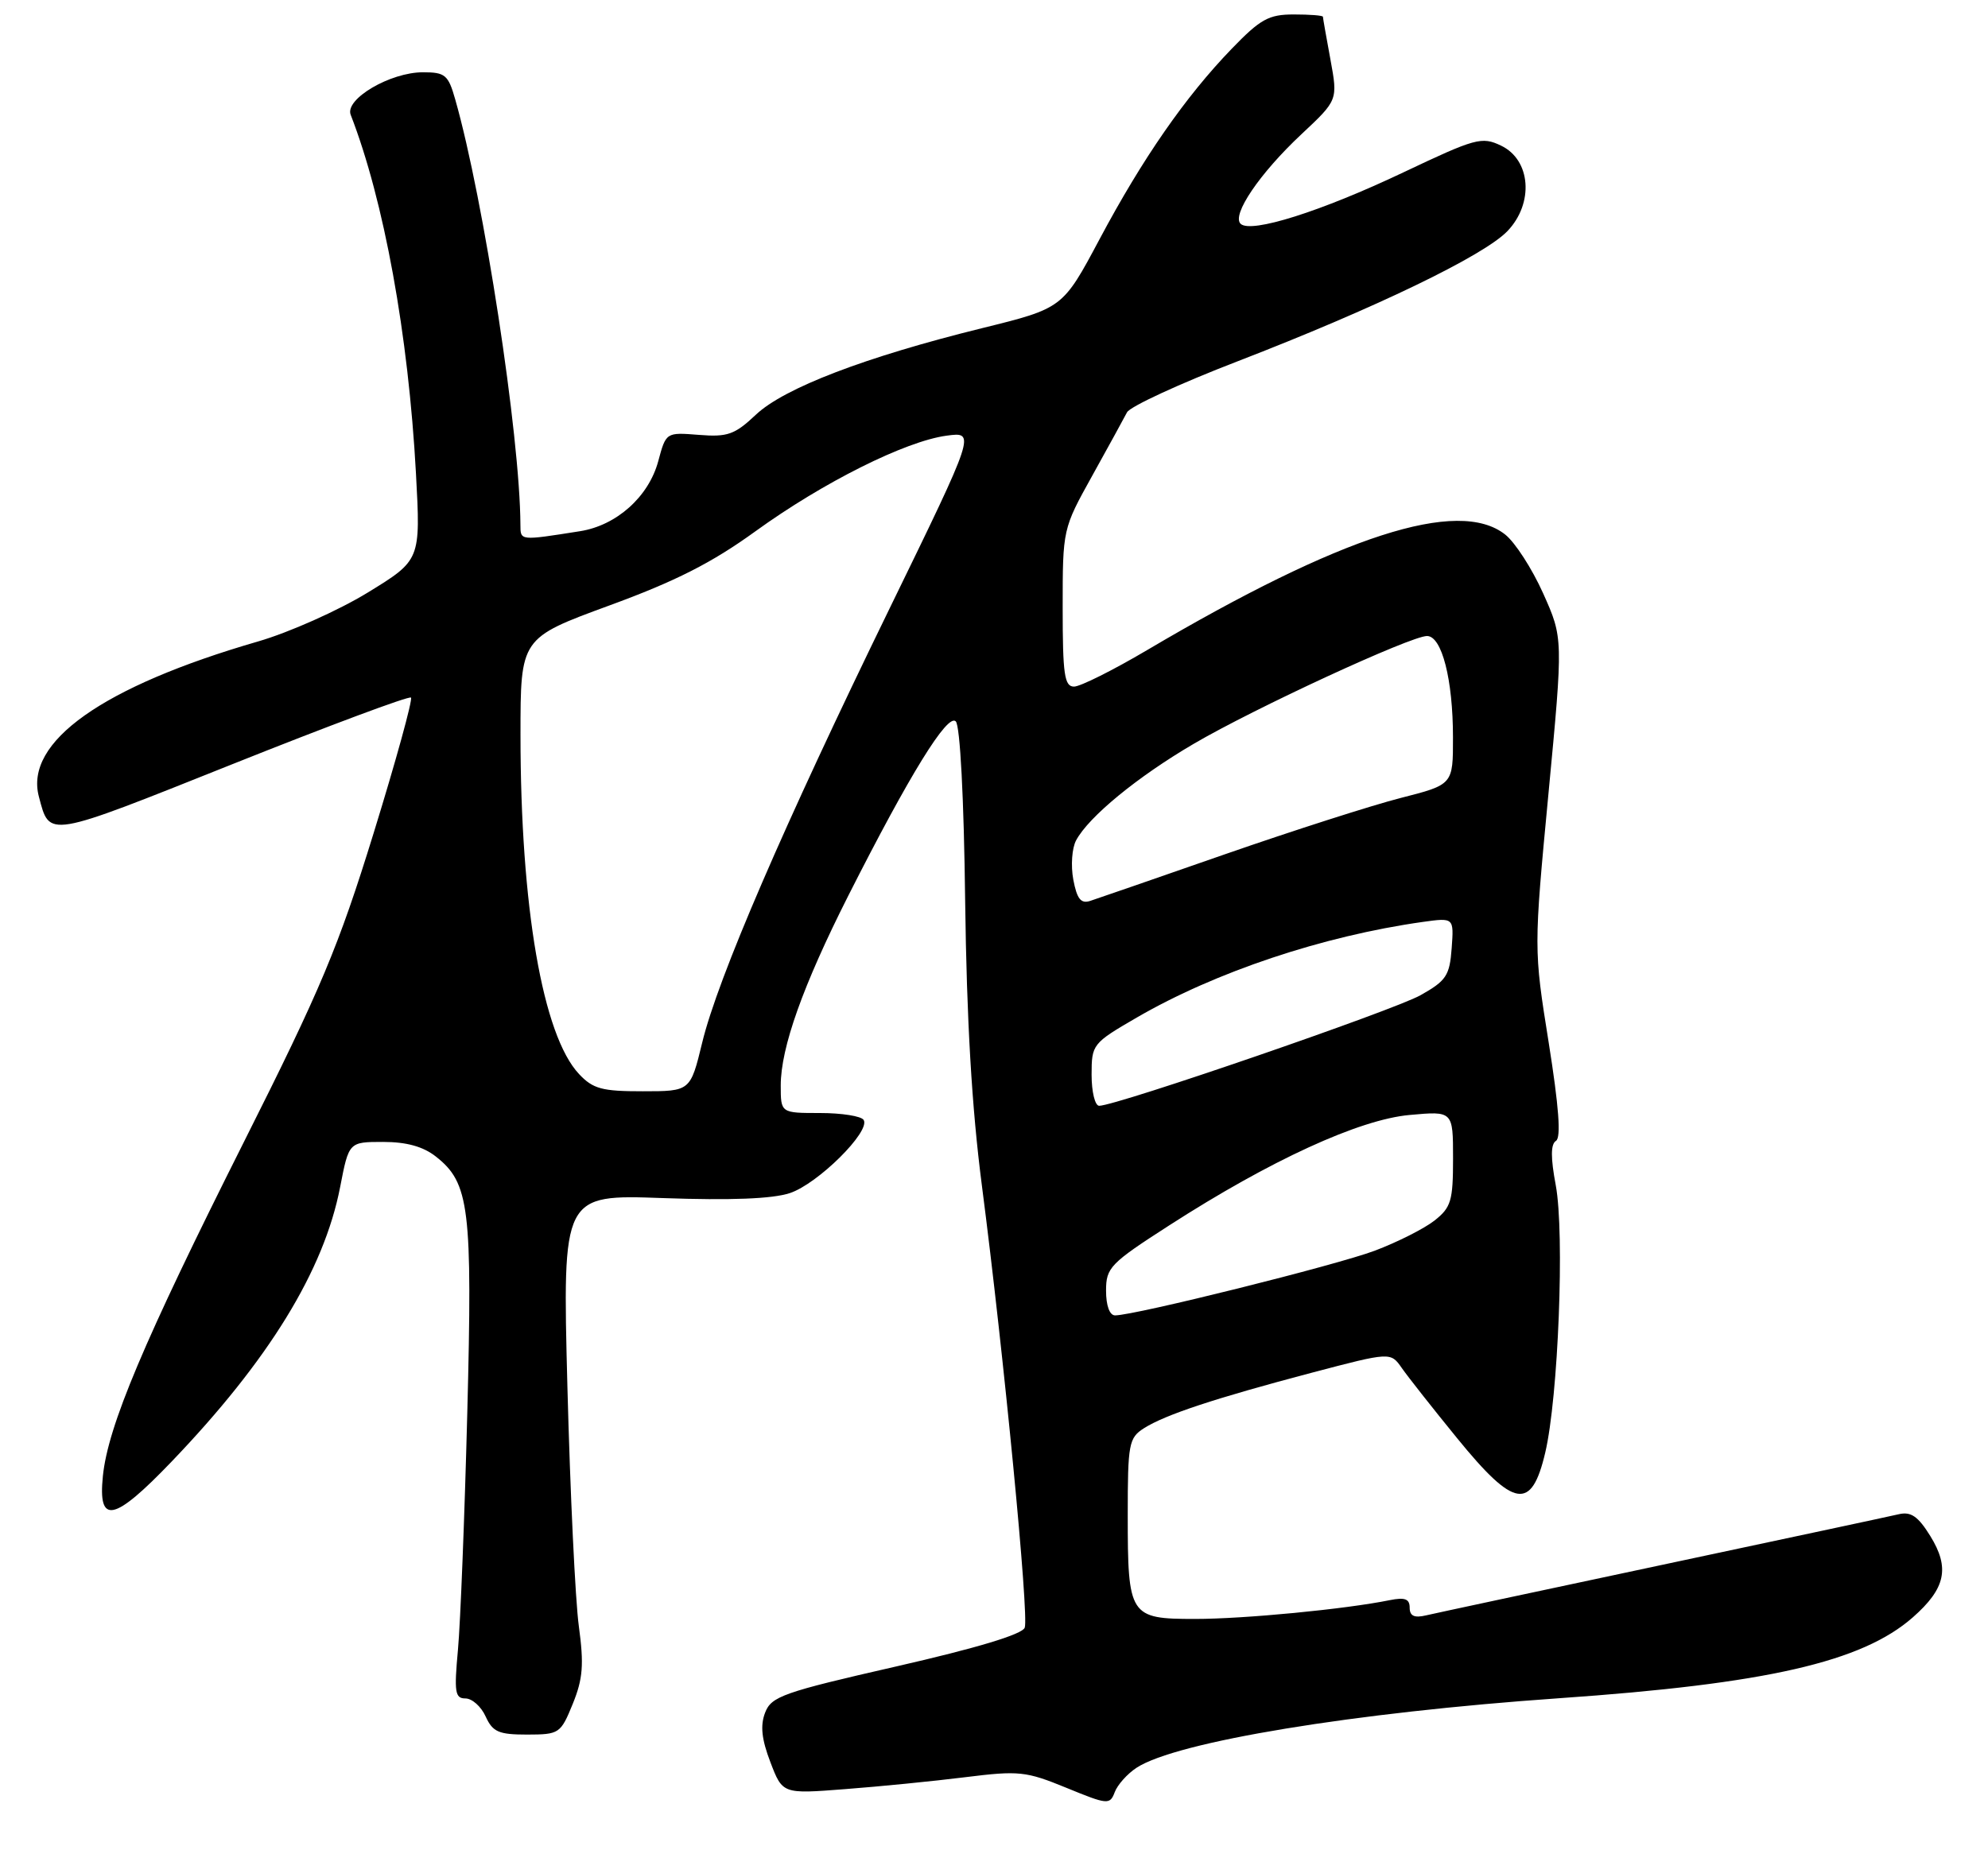 <?xml version="1.0" encoding="UTF-8" standalone="no"?>
<!DOCTYPE svg PUBLIC "-//W3C//DTD SVG 1.1//EN" "http://www.w3.org/Graphics/SVG/1.1/DTD/svg11.dtd" >
<svg xmlns="http://www.w3.org/2000/svg" xmlns:xlink="http://www.w3.org/1999/xlink" version="1.1" viewBox="0 0 275 256">
 <g >
 <path fill="currentColor"
d=" M 157.22 244.59 C 162.72 240.99 187.27 236.95 215.69 234.97 C 244.36 232.98 257.56 229.96 264.59 223.79 C 269.14 219.79 269.75 216.95 267.02 212.53 C 265.34 209.81 264.34 209.12 262.67 209.51 C 261.48 209.79 246.78 212.93 230.00 216.50 C 213.22 220.07 198.49 223.22 197.25 223.51 C 195.64 223.89 195.00 223.59 195.00 222.44 C 195.00 221.23 194.34 220.98 192.25 221.40 C 186.12 222.65 172.12 224.00 165.31 224.00 C 156.24 224.00 156.00 223.63 156.00 209.59 C 156.00 199.75 156.15 198.95 158.25 197.61 C 161.20 195.74 168.03 193.48 181.43 189.94 C 192.36 187.06 192.36 187.06 193.91 189.28 C 194.76 190.50 198.21 194.88 201.57 199.00 C 209.46 208.69 211.85 209.08 213.75 201.00 C 215.56 193.33 216.45 170.68 215.21 164.00 C 214.49 160.17 214.50 158.31 215.24 157.85 C 215.96 157.40 215.64 153.12 214.23 144.25 C 212.16 131.30 212.16 131.30 214.20 109.79 C 216.24 88.29 216.24 88.29 213.46 82.09 C 211.93 78.68 209.57 75.02 208.20 73.95 C 201.73 68.85 185.55 74.08 158.66 89.96 C 153.97 92.73 149.43 95.00 148.57 95.00 C 147.24 95.00 147.00 93.32 147.00 84.09 C 147.00 73.19 147.01 73.17 151.08 65.84 C 153.32 61.80 155.49 57.85 155.90 57.05 C 156.32 56.25 163.20 53.07 171.20 49.99 C 190.15 42.67 205.27 35.38 208.53 31.97 C 212.21 28.12 211.77 22.12 207.64 20.15 C 204.97 18.87 204.12 19.11 194.11 23.86 C 182.74 29.26 173.06 32.32 171.62 30.97 C 170.33 29.76 174.26 23.97 180.03 18.57 C 185.07 13.85 185.07 13.85 184.04 8.24 C 183.47 5.16 183.00 2.49 183.00 2.32 C 183.00 2.14 181.19 2.00 178.98 2.00 C 175.50 2.00 174.36 2.63 170.38 6.75 C 163.97 13.39 158.07 21.89 152.11 33.08 C 147.01 42.65 147.01 42.65 135.83 45.41 C 119.70 49.39 108.48 53.68 104.56 57.38 C 101.63 60.14 100.65 60.49 96.67 60.17 C 92.13 59.81 92.13 59.81 91.05 63.83 C 89.72 68.74 85.28 72.71 80.22 73.50 C 71.86 74.82 72.00 74.83 71.99 72.61 C 71.93 60.27 66.93 27.63 62.97 13.75 C 62.01 10.36 61.58 10.00 58.51 10.00 C 53.97 10.00 47.67 13.71 48.51 15.88 C 53.12 27.76 56.49 46.28 57.54 65.50 C 58.19 77.50 58.19 77.50 50.85 82.00 C 46.81 84.47 39.99 87.51 35.71 88.75 C 14.19 94.98 3.36 102.65 5.38 110.23 C 6.90 115.96 6.30 116.06 32.13 105.74 C 45.47 100.41 56.59 96.26 56.85 96.52 C 57.11 96.78 54.79 105.21 51.69 115.25 C 46.81 131.05 44.40 136.79 33.74 158.00 C 19.88 185.59 14.93 197.32 14.23 204.25 C 13.54 211.02 15.75 210.56 23.72 202.25 C 37.19 188.20 44.81 175.79 47.05 164.25 C 48.26 158.00 48.26 158.00 53.00 158.00 C 56.23 158.00 58.54 158.64 60.29 160.02 C 64.94 163.67 65.37 167.12 64.64 195.48 C 64.27 209.79 63.69 224.54 63.35 228.25 C 62.81 234.12 62.94 235.00 64.38 235.00 C 65.30 235.00 66.56 236.12 67.18 237.50 C 68.16 239.64 68.98 240.00 72.91 240.00 C 77.37 239.99 77.55 239.87 79.23 235.75 C 80.64 232.27 80.79 230.32 80.07 225.00 C 79.58 221.43 78.87 206.52 78.49 191.88 C 77.80 165.27 77.80 165.27 91.73 165.77 C 101.09 166.10 106.84 165.88 109.26 165.08 C 113.13 163.80 120.45 156.54 119.47 154.96 C 119.15 154.43 116.43 154.00 113.44 154.00 C 108.00 154.00 108.00 154.00 108.00 150.19 C 108.00 144.96 111.06 136.37 117.35 123.92 C 125.83 107.16 131.07 98.67 132.21 99.81 C 132.81 100.41 133.34 110.42 133.51 124.66 C 133.72 141.14 134.43 153.29 135.82 164.00 C 138.88 187.59 142.36 223.61 141.75 225.21 C 141.39 226.14 135.11 228.03 123.99 230.57 C 108.34 234.14 106.70 234.72 105.84 236.96 C 105.15 238.74 105.35 240.64 106.57 243.82 C 108.25 248.22 108.25 248.22 116.87 247.55 C 121.62 247.19 129.10 246.45 133.50 245.90 C 140.95 244.97 141.91 245.07 147.50 247.36 C 153.22 249.71 153.53 249.74 154.20 247.97 C 154.58 246.95 155.94 245.43 157.22 244.59 Z  M 153.00 178.58 C 153.00 175.39 153.56 174.81 161.75 169.54 C 175.71 160.55 188.01 154.90 194.99 154.27 C 201.00 153.72 201.00 153.72 201.00 160.29 C 201.00 166.16 200.73 167.07 198.42 168.89 C 197.00 170.00 193.28 171.88 190.17 173.05 C 184.86 175.05 157.00 181.99 154.25 182.00 C 153.49 182.00 153.00 180.65 153.00 178.58 Z  M 151.00 148.71 C 151.00 144.50 151.12 144.35 157.25 140.79 C 168.15 134.47 182.99 129.51 196.81 127.56 C 201.12 126.96 201.12 126.96 200.81 131.20 C 200.53 134.99 200.06 135.70 196.50 137.70 C 192.80 139.79 154.41 153.00 152.05 153.00 C 151.47 153.00 151.00 151.07 151.00 148.71 Z  M 80.10 148.61 C 75.07 143.26 72.00 125.45 72.00 101.68 C 72.00 88.29 72.00 88.29 84.25 83.79 C 93.46 80.42 98.48 77.87 104.50 73.51 C 113.86 66.74 125.23 61.05 130.94 60.28 C 134.97 59.74 134.97 59.74 123.09 84.12 C 108.46 114.12 99.29 135.36 97.14 144.24 C 95.50 150.99 95.50 150.99 88.92 150.99 C 83.28 151.00 82.03 150.66 80.10 148.61 Z  M 148.47 121.71 C 148.11 119.78 148.28 117.34 148.86 116.27 C 150.60 113.01 157.35 107.47 165.12 102.92 C 173.55 97.98 195.15 88.00 197.40 88.00 C 199.45 88.00 200.99 94.02 200.99 102.03 C 201.00 108.56 201.00 108.56 193.75 110.41 C 189.76 111.43 178.85 114.93 169.50 118.18 C 160.15 121.44 151.74 124.35 150.81 124.65 C 149.52 125.07 148.98 124.39 148.47 121.71 Z "/>
</g>
</svg>
